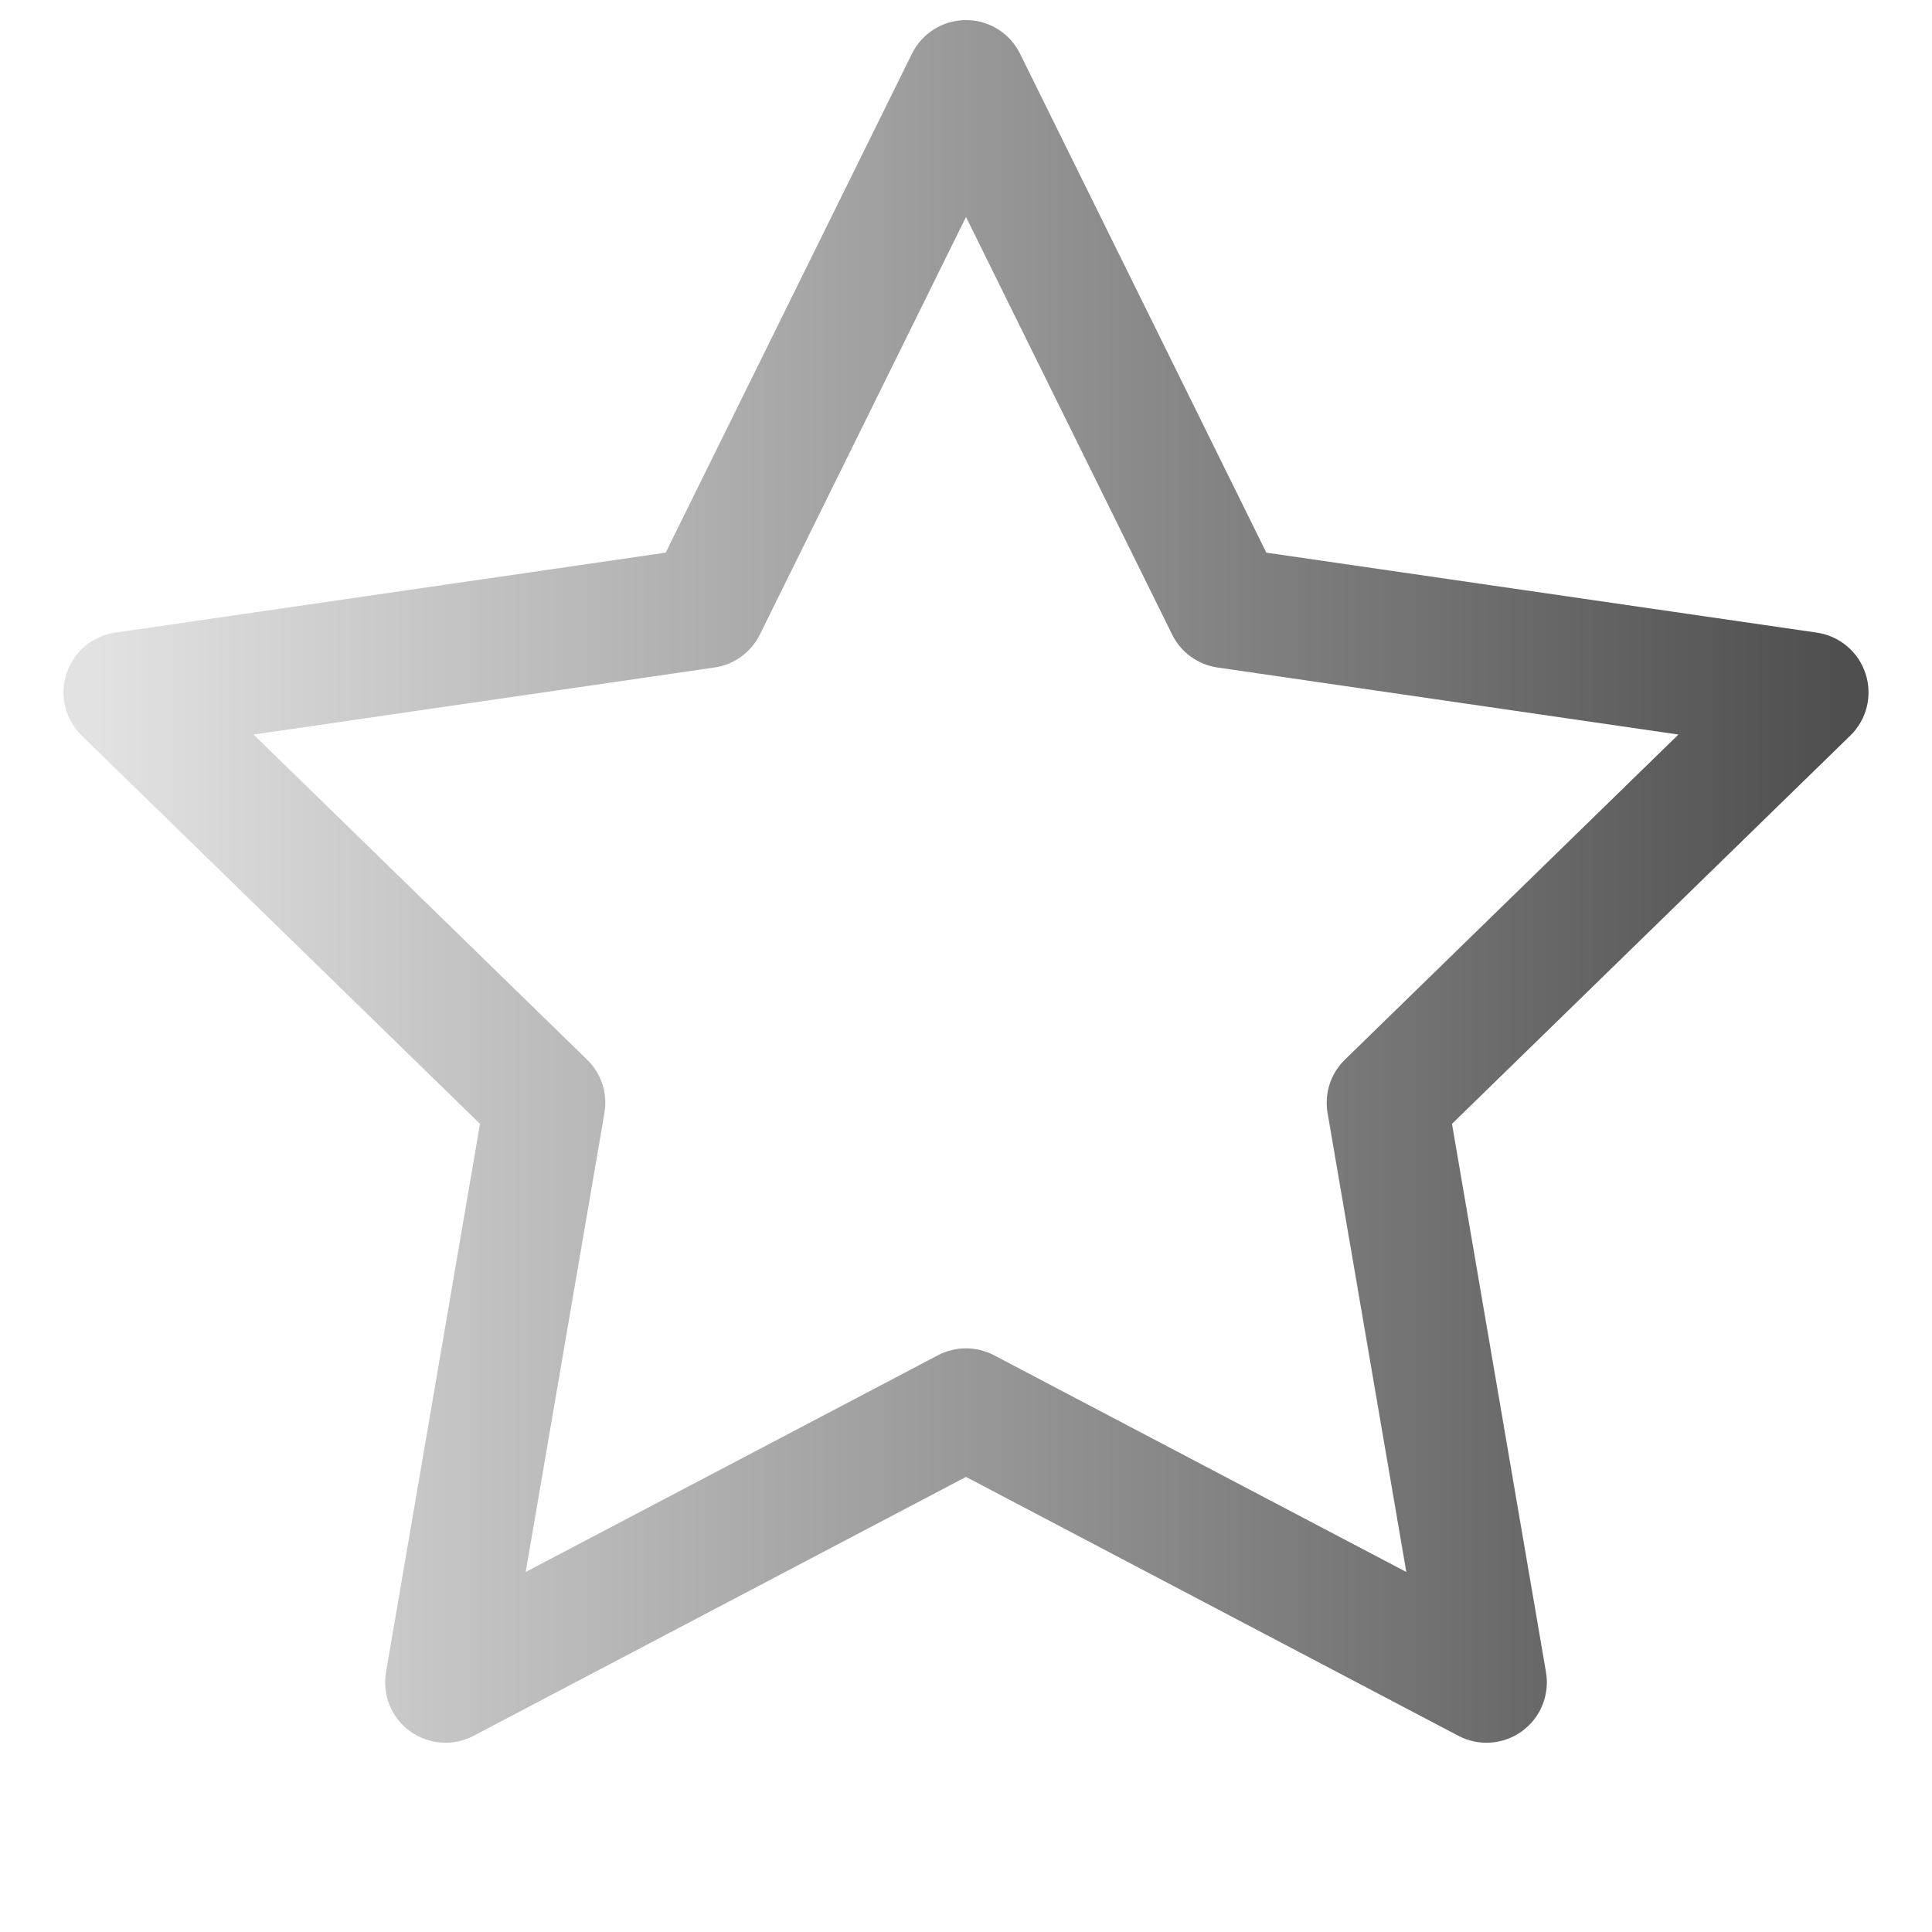 <svg width="20" height="20" viewBox="0 0 20 20" fill="none" xmlns="http://www.w3.org/2000/svg">
<path fill-rule="evenodd" clip-rule="evenodd" d="M10 0.208C10.238 0.208 10.455 0.343 10.56 0.557L13.109 5.721L18.808 6.549C19.043 6.583 19.239 6.748 19.312 6.974C19.386 7.2 19.325 7.449 19.154 7.615L15.031 11.634L16.004 17.31C16.044 17.545 15.948 17.782 15.755 17.922C15.563 18.061 15.308 18.08 15.097 17.969L10 15.289L4.903 17.969C4.692 18.08 4.437 18.061 4.245 17.922C4.052 17.782 3.956 17.545 3.996 17.31L4.969 11.634L0.846 7.615C0.675 7.449 0.614 7.2 0.688 6.974C0.761 6.748 0.957 6.583 1.192 6.549L6.891 5.721L9.44 0.557C9.545 0.343 9.762 0.208 10 0.208ZM10 2.246L7.866 6.569C7.775 6.753 7.599 6.881 7.396 6.91L2.625 7.604L6.077 10.969C6.225 11.112 6.292 11.319 6.257 11.522L5.442 16.273L9.709 14.03C9.891 13.934 10.109 13.934 10.291 14.03L14.558 16.273L13.743 11.522C13.708 11.319 13.775 11.112 13.923 10.969L17.375 7.604L12.604 6.91C12.401 6.881 12.225 6.753 12.134 6.569L10 2.246Z" fill="url(#paint0_linear_10_73)"/>
<defs>
<linearGradient id="paint0_linear_10_73" x1="1" y1="9" x2="19" y2="9" gradientUnits="userSpaceOnUse">
<stop stop-color="#E2E2E2"/>
<stop offset="1" stop-color="#4F4F4F"/>
</linearGradient>
</defs>
</svg>
